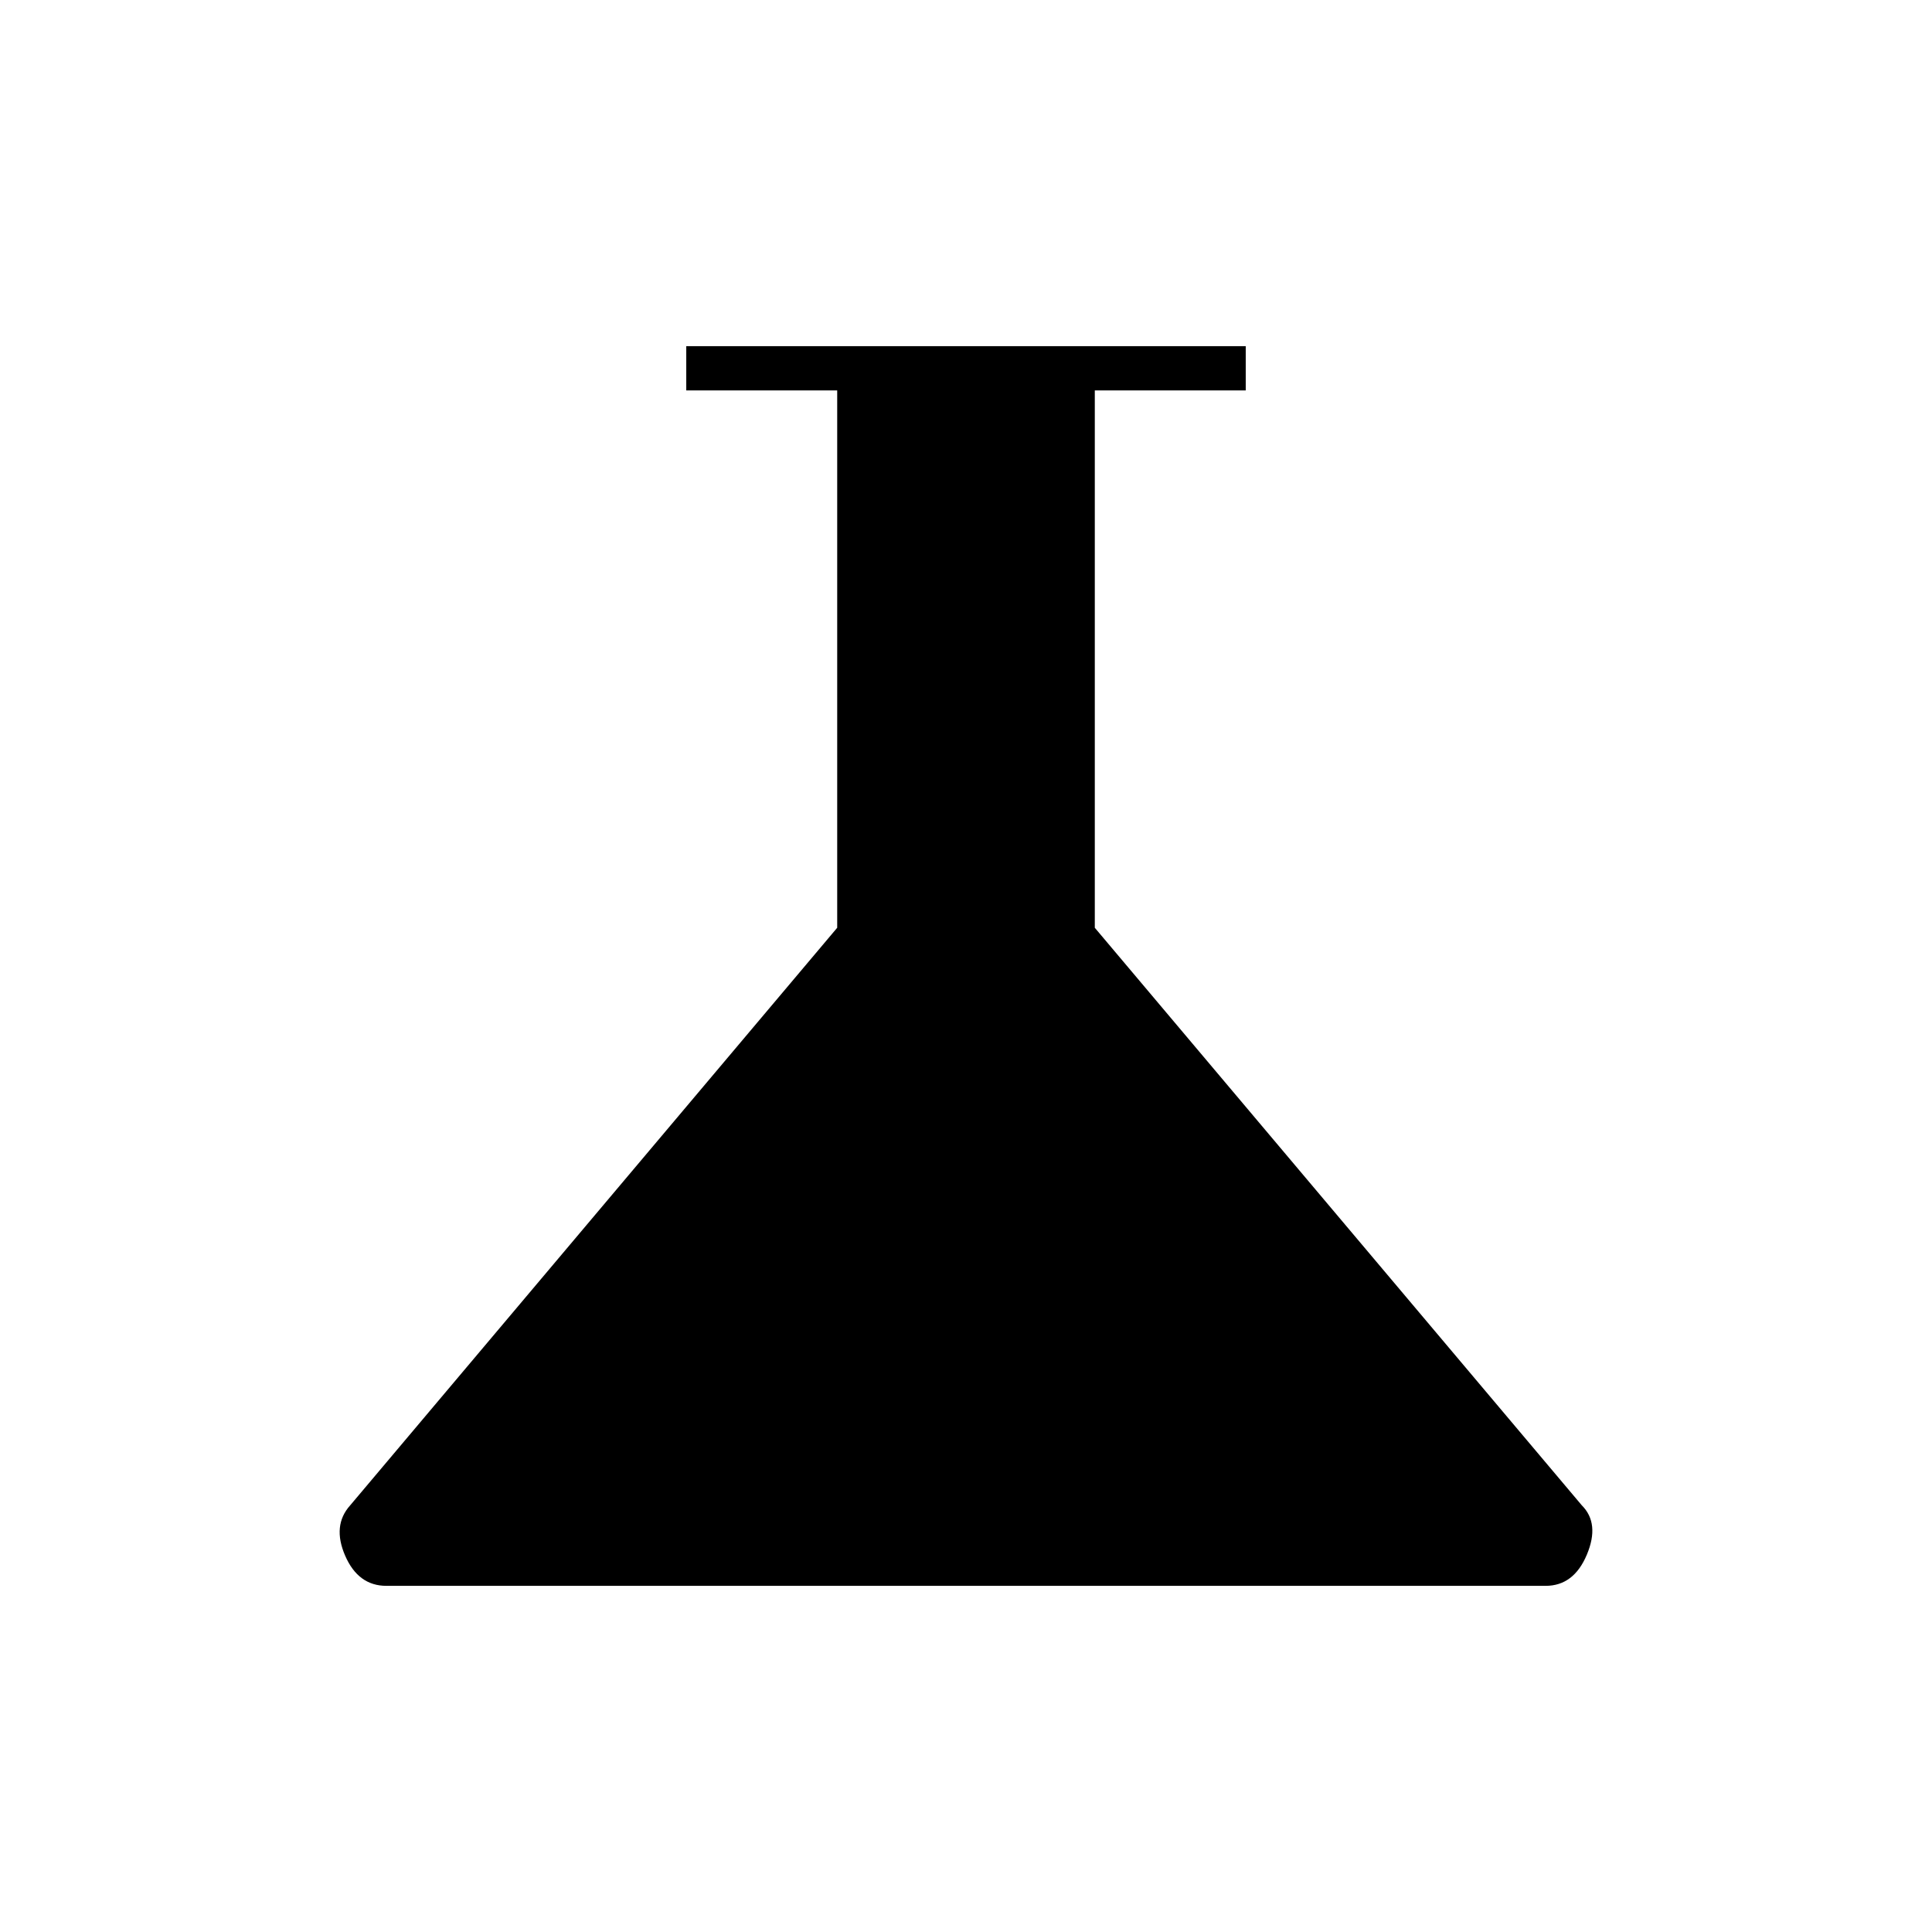 <svg xmlns="http://www.w3.org/2000/svg" width="48" height="48" viewBox="0 0 48 48"><path d="M9.6 39.4q-.7 0-1.025-.75-.325-.75.125-1.25l12.1-14.35V9.7h-3.75V8.6h13.9v1.1H27.2v13.35L39.3 37.4q.45.45.125 1.225-.325.775-1.025.775Z"/></svg>